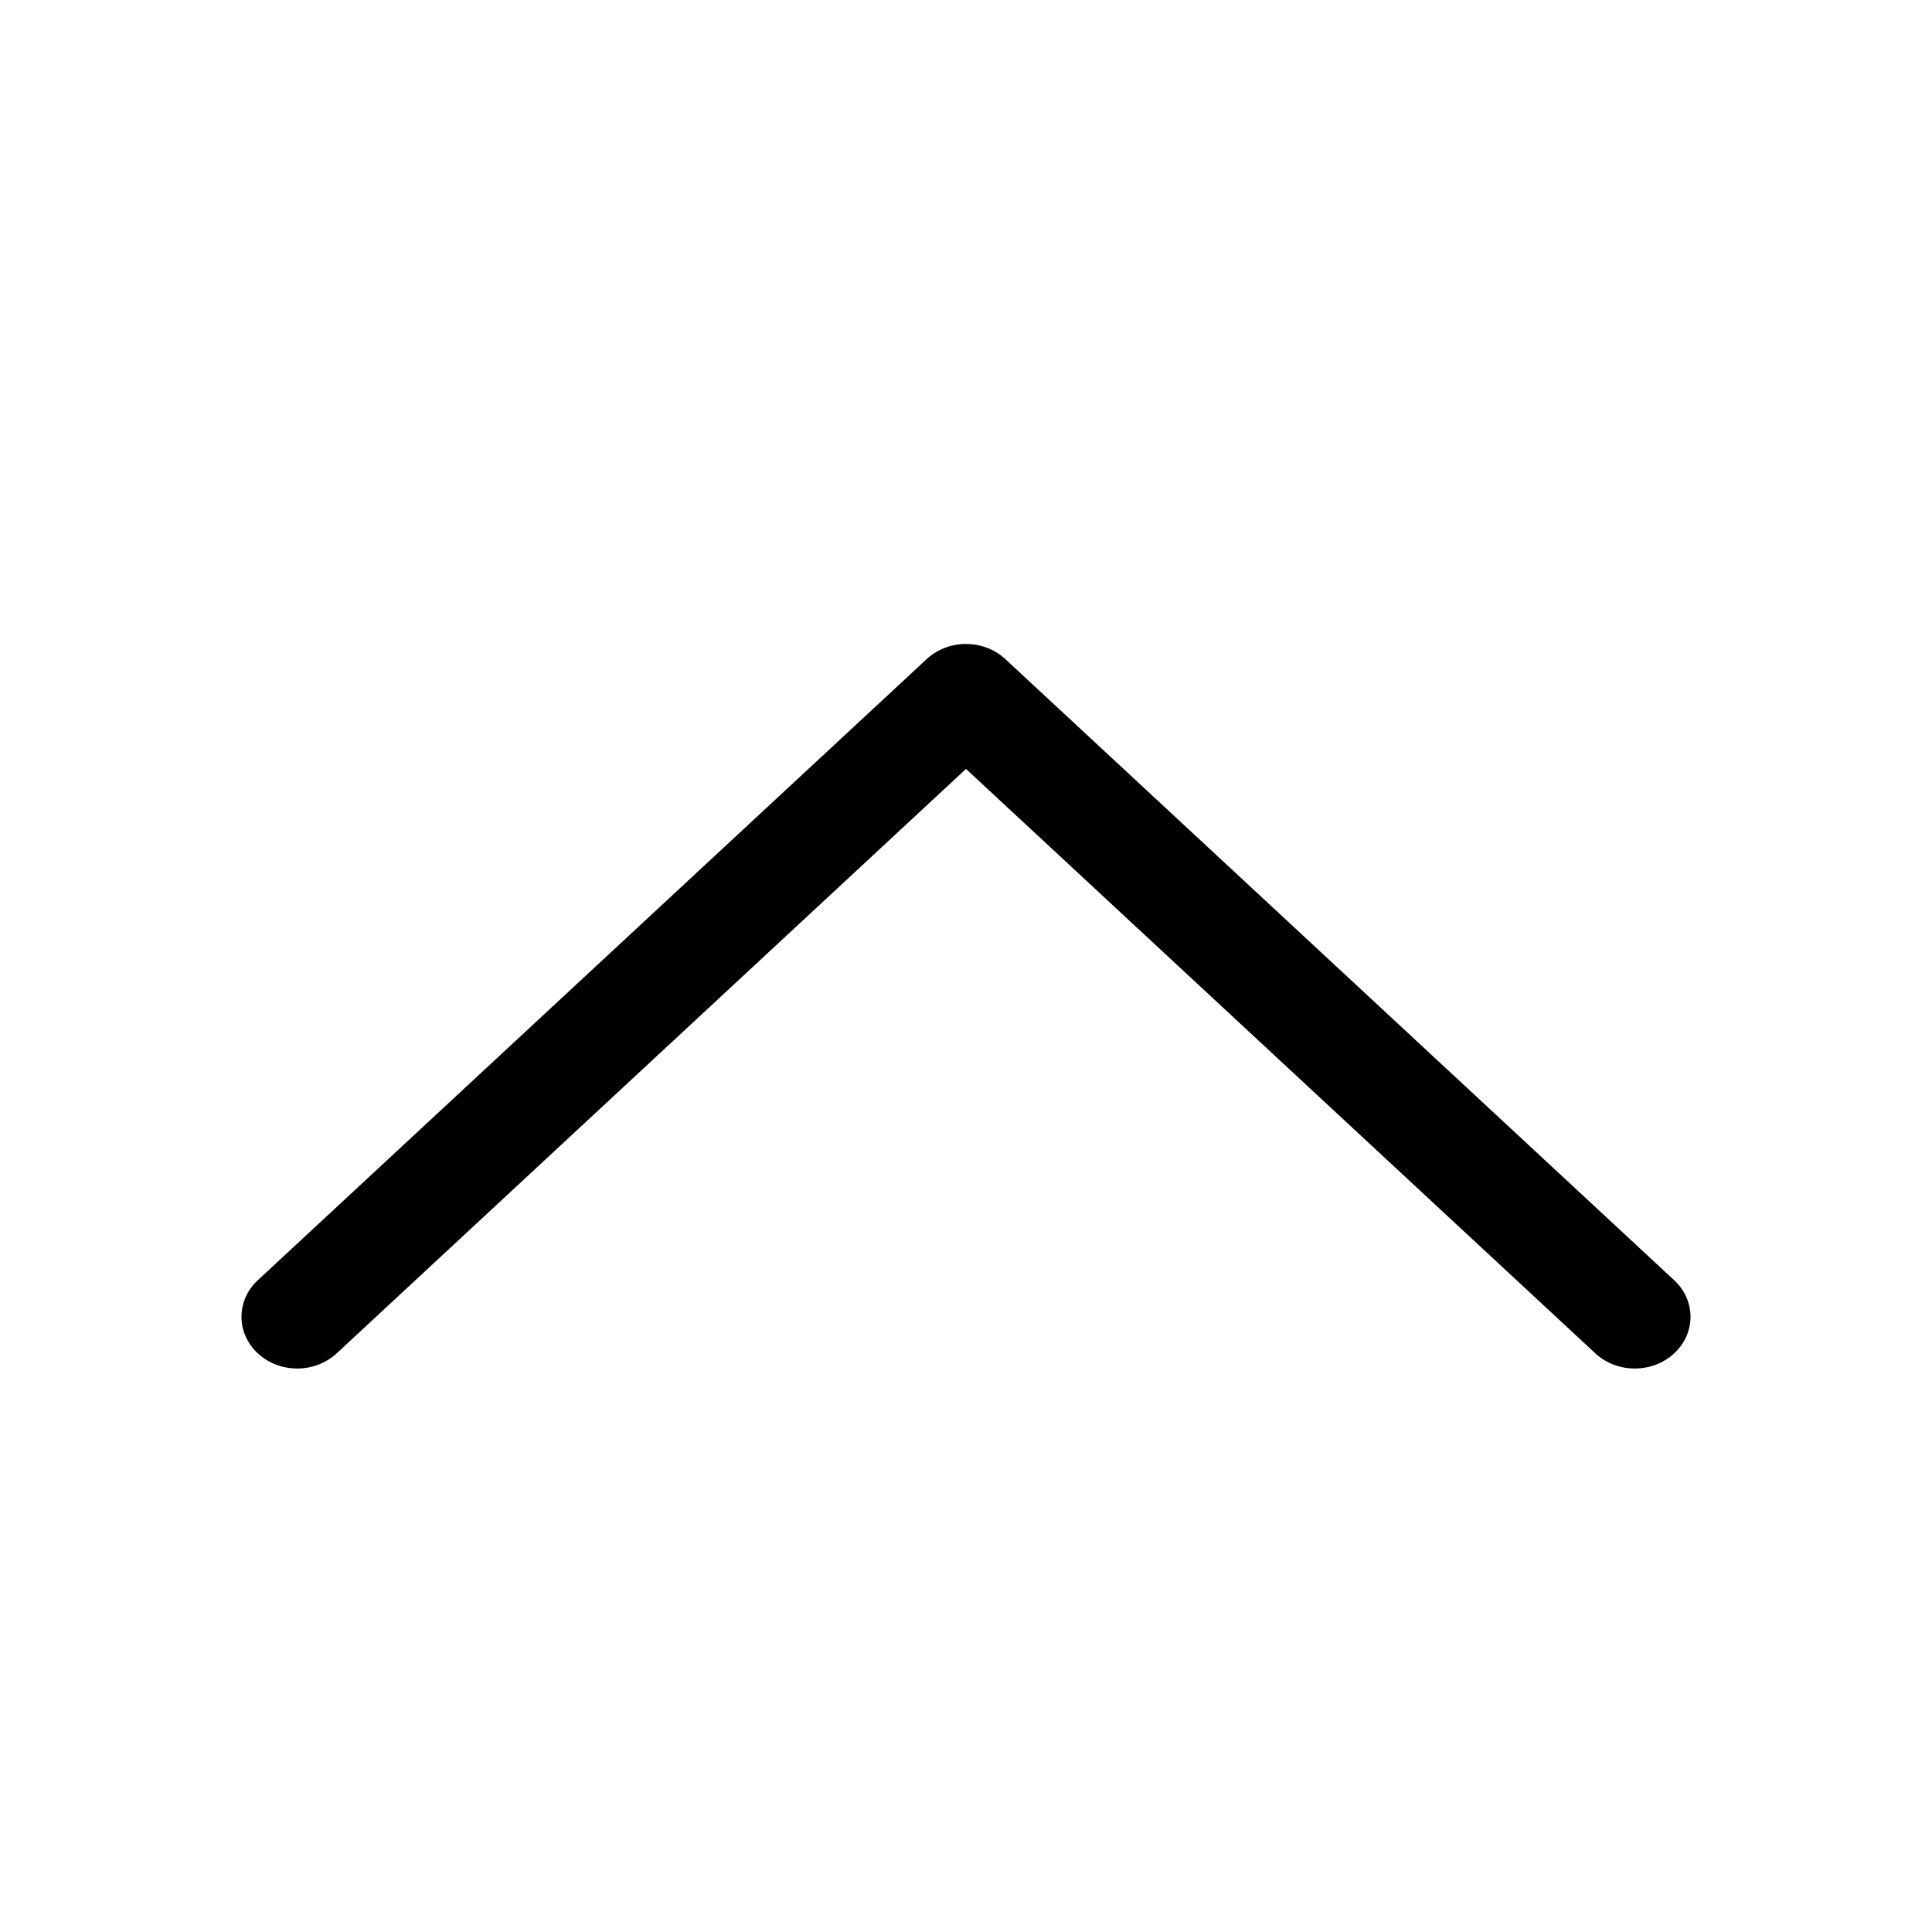 <svg width="24" height="24" viewBox="0 0 24 24" fill="none" xmlns="http://www.w3.org/2000/svg">
<path fill-rule="evenodd" clip-rule="evenodd" d="M11.511 8.188C11.781 7.937 12.219 7.937 12.489 8.188L20.797 15.903C21.068 16.154 21.068 16.561 20.797 16.812C20.527 17.063 20.088 17.063 19.818 16.812L12 9.552L4.182 16.812C3.911 17.063 3.473 17.063 3.203 16.812C2.932 16.561 2.932 16.154 3.203 15.903L11.511 8.188Z" fill="black"/>
</svg>
